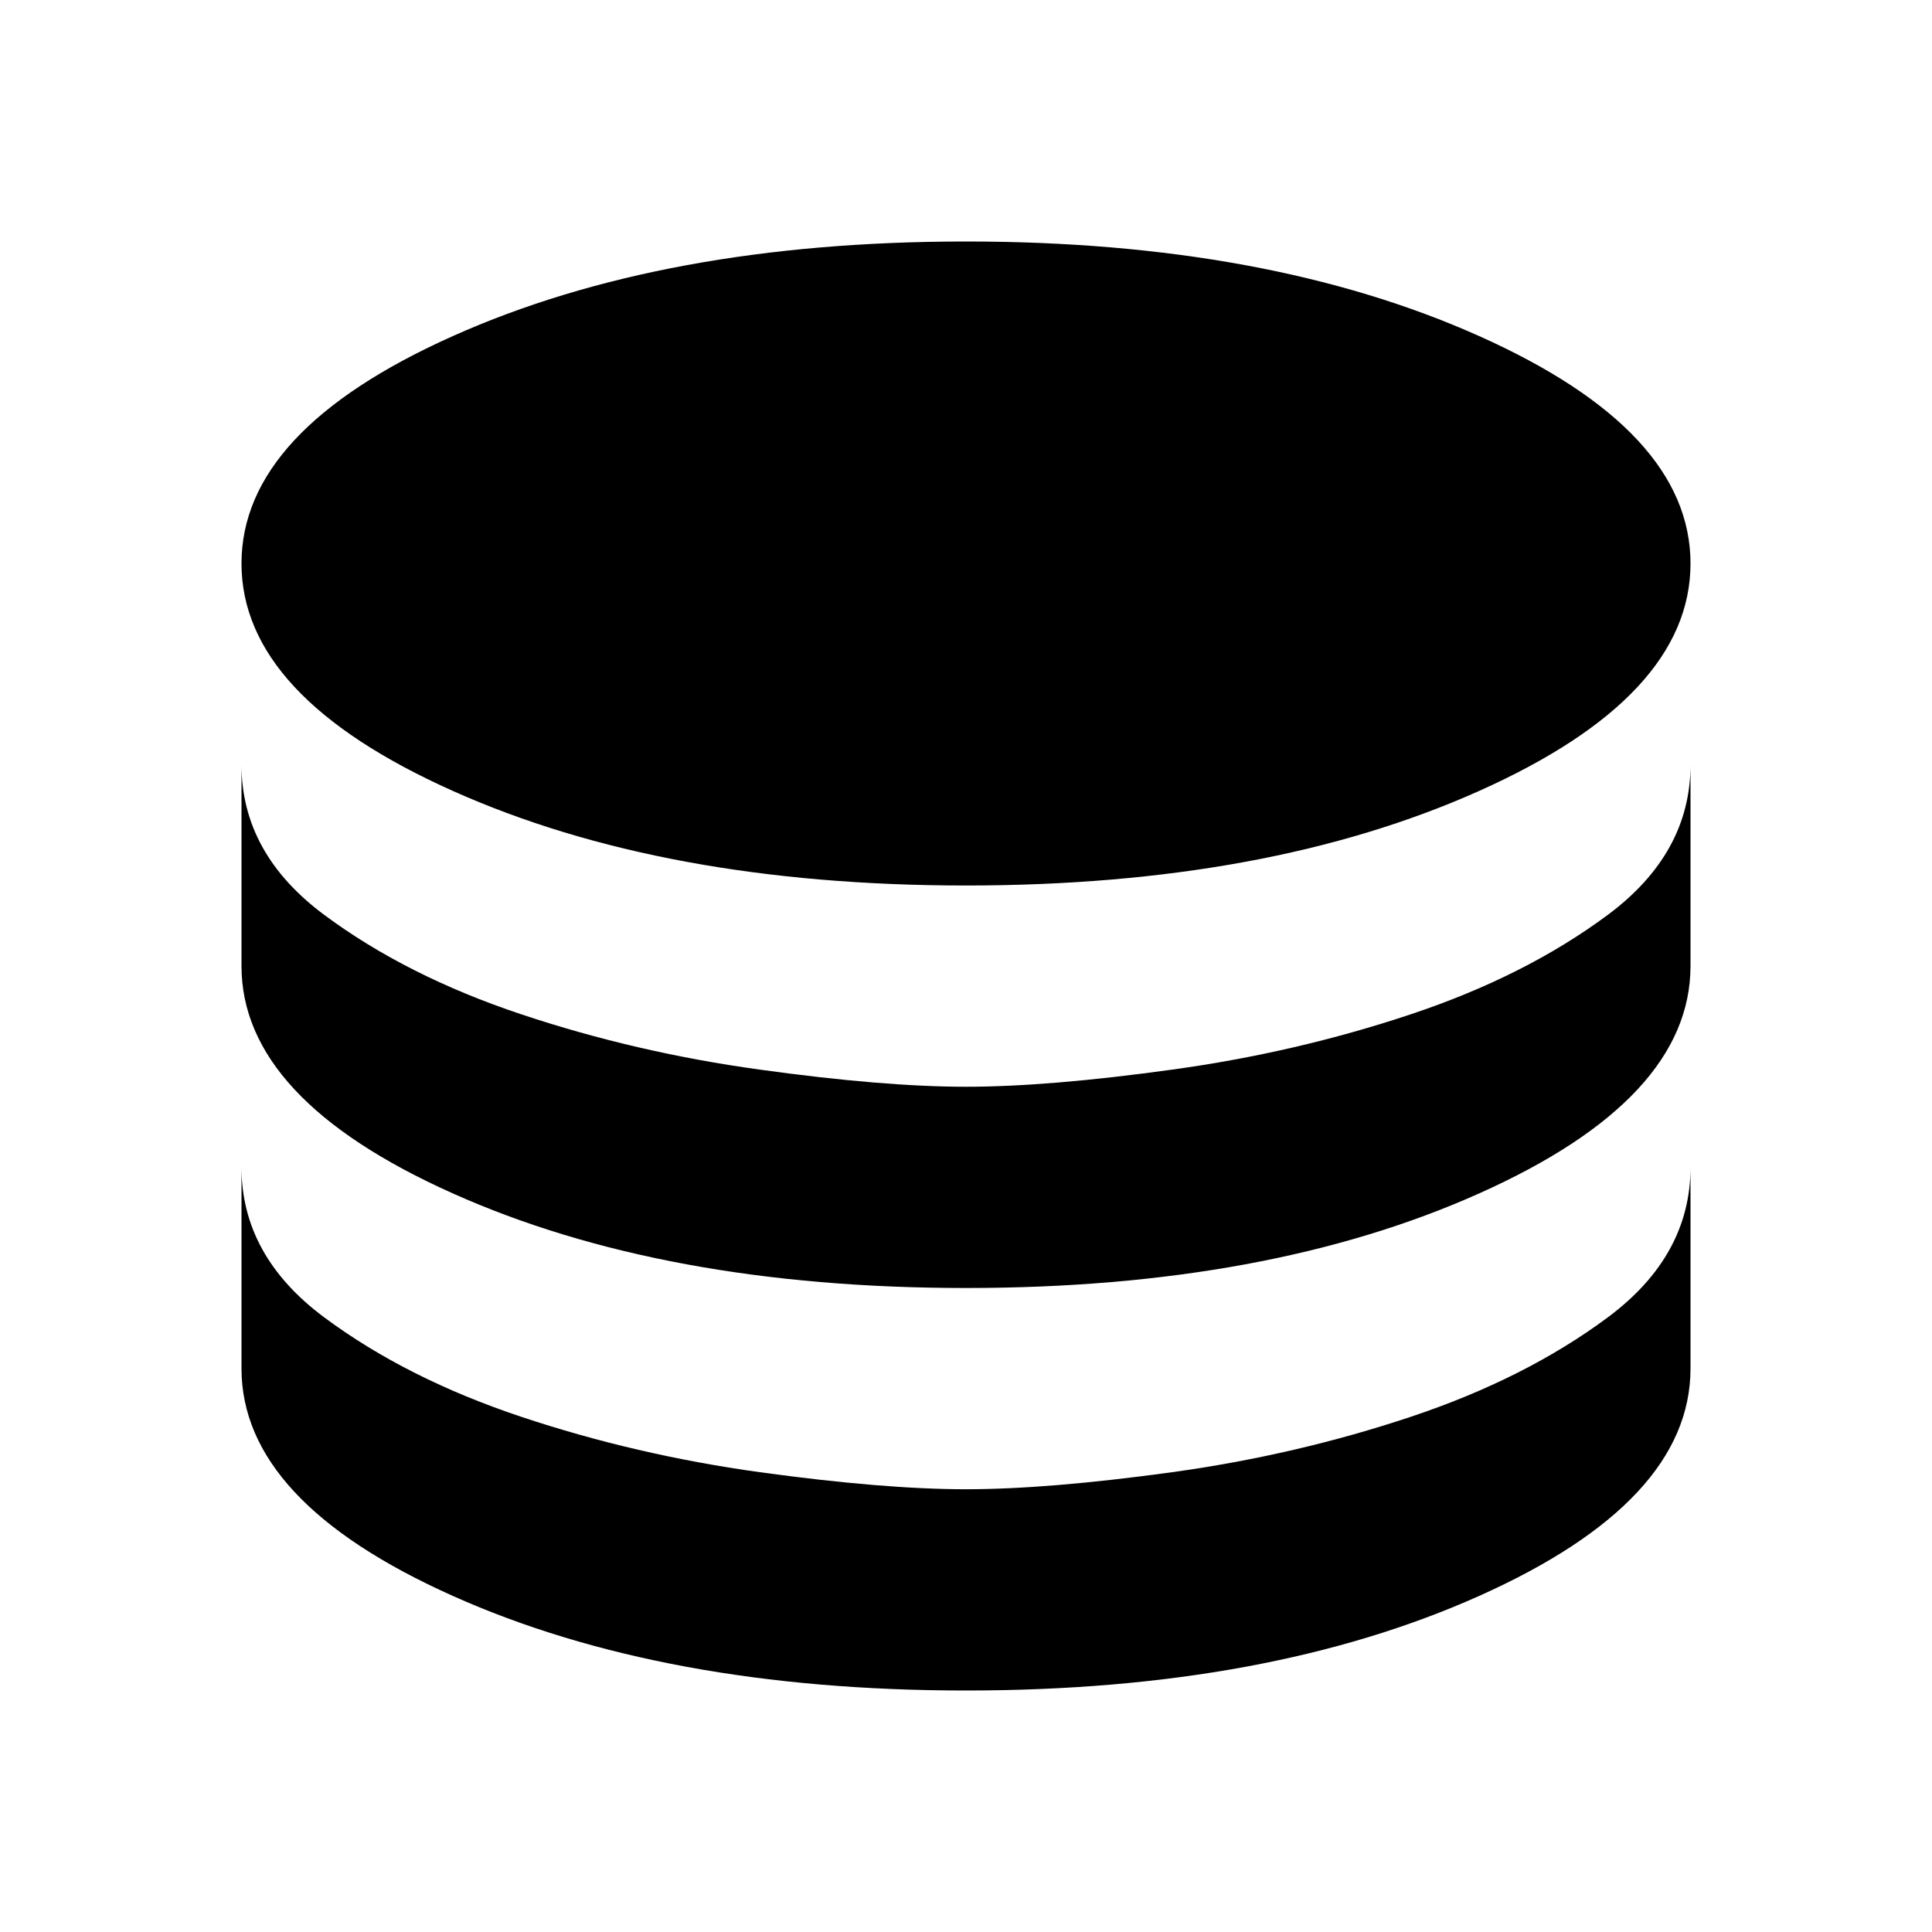 <svg width="24" height="24" viewBox="0 0 24 24" xmlns="http://www.w3.org/2000/svg" fill="currentColor"><g clip-path="url(#clip0_1113_6876)"><path d="M12 11C9.5 11 7.375 10.608 5.625 9.825C3.875 9.042 3 8.1 3 7C3 5.9 3.875 4.958 5.625 4.175C7.375 3.392 9.5 3 12 3C14.5 3 16.625 3.392 18.375 4.175C20.125 4.958 21 5.9 21 7C21 8.1 20.125 9.042 18.375 9.825C16.625 10.608 14.5 11 12 11ZM12 16C9.5 16 7.375 15.608 5.625 14.825C3.875 14.042 3 13.1 3 12V9.5C3 10.233 3.342 10.854 4.025 11.363C4.708 11.871 5.525 12.283 6.475 12.6C7.425 12.917 8.413 13.146 9.438 13.287C10.463 13.429 11.317 13.5 12 13.5C12.683 13.5 13.537 13.429 14.562 13.287C15.587 13.146 16.575 12.917 17.525 12.6C18.475 12.283 19.292 11.871 19.975 11.363C20.658 10.854 21 10.233 21 9.5V12C21 13.1 20.125 14.042 18.375 14.825C16.625 15.608 14.5 16 12 16ZM12 21C9.5 21 7.375 20.608 5.625 19.825C3.875 19.042 3 18.1 3 17V14.5C3 15.233 3.342 15.854 4.025 16.363C4.708 16.871 5.525 17.283 6.475 17.6C7.425 17.917 8.413 18.146 9.438 18.288C10.463 18.429 11.317 18.5 12 18.5C12.683 18.5 13.537 18.429 14.562 18.288C15.587 18.146 16.575 17.917 17.525 17.6C18.475 17.283 19.292 16.871 19.975 16.363C20.658 15.854 21 15.233 21 14.5V17C21 18.1 20.125 19.042 18.375 19.825C16.625 20.608 14.5 21 12 21Z"/></g><defs><clipPath id="clip0_1113_6876"><rect width="24" height="24"/></clipPath></defs></svg>